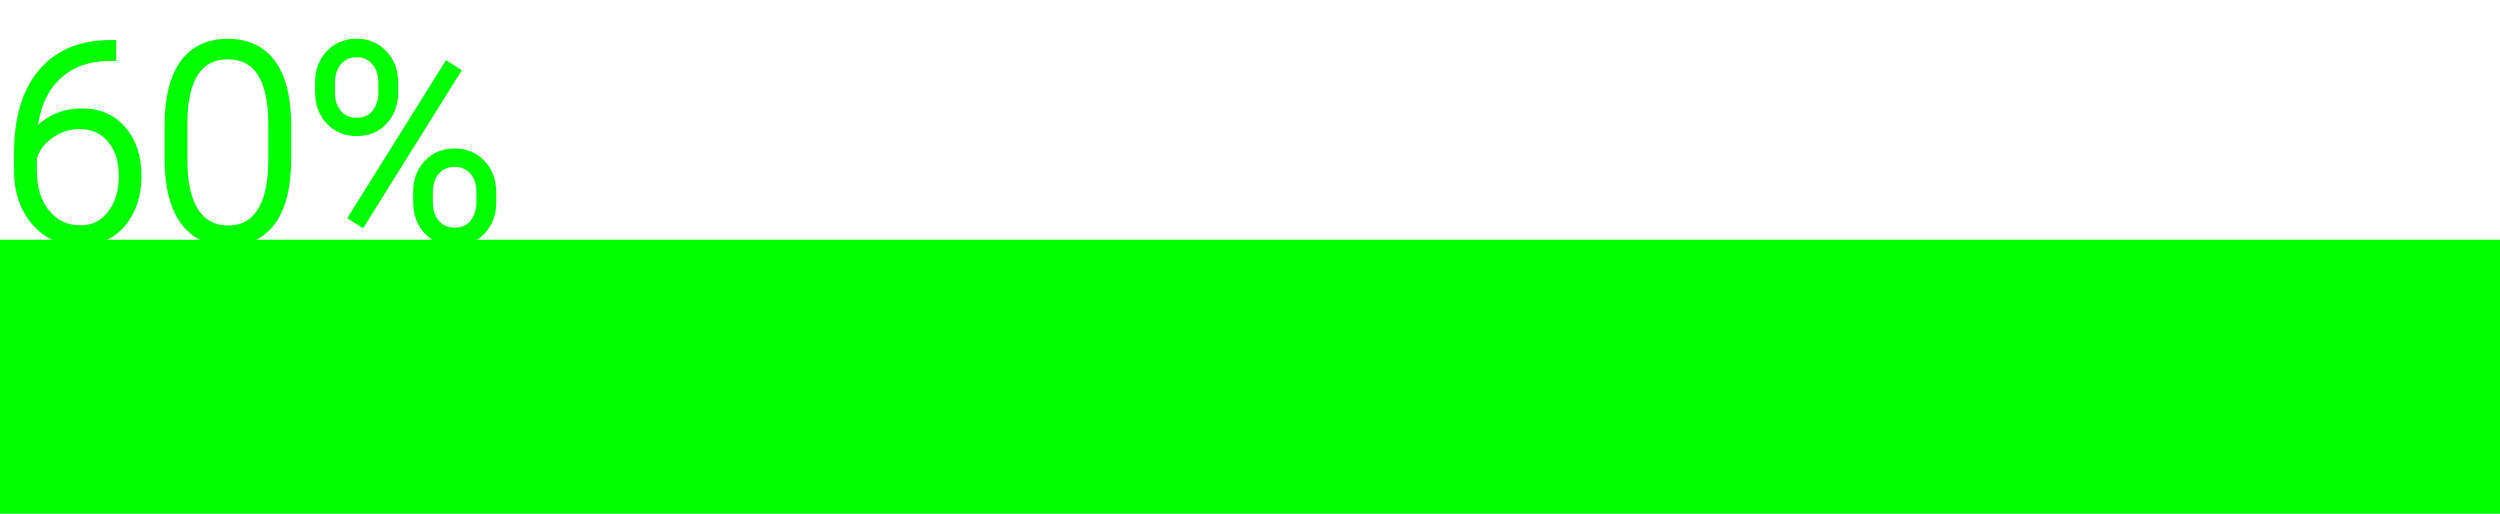 <svg width="73" height="15" viewBox="0 0 73 15" fill="none" xmlns="http://www.w3.org/2000/svg">
<rect y="7" width="73" height="8" fill="#00FF00"/>
<path d="M3.293 1.27L3.293 1.68H3.238C2.559 1.68 2.023 1.88 1.633 2.281C1.242 2.68 1.026 3.234 0.984 3.945C1.141 3.729 1.34 3.562 1.582 3.445C1.824 3.326 2.095 3.266 2.395 3.266C2.895 3.266 3.292 3.439 3.586 3.785C3.883 4.129 4.031 4.579 4.031 5.137C4.031 5.507 3.962 5.84 3.824 6.137C3.686 6.434 3.488 6.665 3.23 6.832C2.973 6.996 2.678 7.078 2.348 7.078C1.803 7.078 1.361 6.882 1.02 6.488C0.678 6.092 0.508 5.582 0.508 4.957V4.488C0.508 3.47 0.74 2.682 1.203 2.125C1.667 1.565 2.324 1.28 3.176 1.27H3.293ZM2.32 3.668C2.023 3.668 1.746 3.757 1.488 3.934C1.233 4.108 1.062 4.331 0.977 4.602V5C0.977 5.495 1.103 5.898 1.355 6.211C1.611 6.523 1.941 6.68 2.348 6.68C2.712 6.68 3.007 6.535 3.23 6.246C3.457 5.957 3.57 5.592 3.57 5.152C3.57 4.704 3.457 4.345 3.23 4.074C3.007 3.803 2.703 3.668 2.32 3.668ZM8.402 4.629C8.402 5.431 8.255 6.04 7.961 6.457C7.667 6.871 7.233 7.078 6.66 7.078C6.098 7.078 5.667 6.875 5.367 6.469C5.068 6.06 4.914 5.466 4.906 4.688V3.668C4.906 2.868 5.055 2.263 5.352 1.852C5.648 1.44 6.082 1.234 6.652 1.234C7.215 1.234 7.645 1.434 7.941 1.832C8.238 2.228 8.392 2.812 8.402 3.586V4.629ZM7.934 3.609C7.934 2.958 7.827 2.466 7.613 2.133C7.402 1.799 7.082 1.633 6.652 1.633C6.23 1.633 5.913 1.796 5.699 2.121C5.486 2.447 5.376 2.927 5.371 3.562V4.68C5.371 5.328 5.48 5.824 5.699 6.168C5.921 6.512 6.241 6.684 6.66 6.684C7.077 6.684 7.392 6.516 7.605 6.18C7.822 5.844 7.931 5.352 7.934 4.703V3.609ZM9.301 2.406C9.301 2.068 9.405 1.788 9.613 1.566C9.824 1.342 10.091 1.23 10.414 1.23C10.737 1.23 11.003 1.342 11.211 1.566C11.422 1.788 11.527 2.076 11.527 2.43V2.707C11.527 3.04 11.423 3.319 11.215 3.543C11.009 3.764 10.745 3.875 10.422 3.875C10.102 3.875 9.835 3.766 9.621 3.547C9.408 3.328 9.301 3.039 9.301 2.68V2.406ZM9.68 2.707C9.68 2.949 9.746 3.148 9.879 3.305C10.014 3.461 10.195 3.539 10.422 3.539C10.643 3.539 10.819 3.461 10.949 3.305C11.082 3.146 11.148 2.941 11.148 2.691V2.406C11.148 2.164 11.081 1.965 10.945 1.809C10.81 1.65 10.633 1.57 10.414 1.57C10.198 1.57 10.021 1.648 9.883 1.805C9.747 1.961 9.68 2.169 9.68 2.43V2.707ZM12.164 5.605C12.164 5.267 12.268 4.987 12.477 4.766C12.688 4.544 12.953 4.434 13.273 4.434C13.594 4.434 13.859 4.544 14.07 4.766C14.284 4.984 14.391 5.273 14.391 5.633V5.91C14.391 6.249 14.285 6.529 14.074 6.75C13.866 6.971 13.602 7.082 13.281 7.082C12.961 7.082 12.694 6.973 12.48 6.754C12.27 6.533 12.164 6.245 12.164 5.891V5.605ZM12.539 5.91C12.539 6.155 12.605 6.355 12.738 6.512C12.874 6.668 13.055 6.746 13.281 6.746C13.505 6.746 13.682 6.668 13.812 6.512C13.945 6.353 14.012 6.146 14.012 5.891V5.605C14.012 5.355 13.944 5.155 13.809 5.004C13.676 4.85 13.497 4.773 13.273 4.773C13.055 4.773 12.878 4.85 12.742 5.004C12.607 5.158 12.539 5.363 12.539 5.621V5.91ZM10.57 6.527L10.277 6.34L13.055 1.895L13.348 2.082L10.57 6.527Z" fill="#00FF00"/>
<path d="M3.293 1.27H3.393V1.17H3.293V1.27ZM3.293 1.68V1.78H3.393V1.68H3.293ZM1.633 2.281L1.704 2.351L1.704 2.351L1.633 2.281ZM0.984 3.945L0.885 3.939L0.864 4.282L1.065 4.004L0.984 3.945ZM1.582 3.445L1.626 3.535L1.626 3.535L1.582 3.445ZM3.586 3.785L3.51 3.85L3.51 3.851L3.586 3.785ZM3.23 6.832L3.284 6.916L3.285 6.916L3.23 6.832ZM1.02 6.488L0.944 6.554L0.944 6.554L1.02 6.488ZM1.203 2.125L1.28 2.189L1.28 2.189L1.203 2.125ZM3.176 1.27L3.176 1.17L3.175 1.17L3.176 1.27ZM1.488 3.934L1.545 4.016L1.545 4.016L1.488 3.934ZM0.977 4.602L0.881 4.571L0.877 4.586V4.602H0.977ZM1.355 6.211L1.278 6.274L1.278 6.274L1.355 6.211ZM3.23 6.246L3.152 6.184L3.151 6.185L3.23 6.246ZM3.23 4.074L3.153 4.138L3.154 4.138L3.23 4.074ZM3.193 1.27L3.193 1.68H3.393L3.393 1.27H3.193ZM3.293 1.58H3.238V1.78H3.293V1.58ZM3.238 1.58C2.538 1.58 1.975 1.787 1.561 2.211L1.704 2.351C2.072 1.973 2.579 1.78 3.238 1.78V1.58ZM1.561 2.211C1.15 2.631 0.927 3.211 0.885 3.939L1.084 3.951C1.125 3.257 1.335 2.728 1.704 2.351L1.561 2.211ZM1.065 4.004C1.212 3.801 1.398 3.645 1.626 3.535L1.538 3.355C1.282 3.48 1.069 3.657 0.903 3.887L1.065 4.004ZM1.626 3.535C1.853 3.423 2.109 3.366 2.395 3.366V3.166C2.081 3.166 1.795 3.228 1.538 3.356L1.626 3.535ZM2.395 3.366C2.869 3.366 3.237 3.528 3.51 3.85L3.662 3.72C3.347 3.349 2.921 3.166 2.395 3.166V3.366ZM3.51 3.851C3.788 4.172 3.931 4.598 3.931 5.137H4.131C4.131 4.561 3.978 4.086 3.662 3.72L3.51 3.851ZM3.931 5.137C3.931 5.494 3.865 5.813 3.734 6.095L3.915 6.179C4.06 5.867 4.131 5.519 4.131 5.137H3.931ZM3.734 6.095C3.603 6.376 3.417 6.592 3.176 6.748L3.285 6.916C3.559 6.738 3.769 6.492 3.915 6.179L3.734 6.095ZM3.177 6.748C2.936 6.901 2.661 6.978 2.348 6.978V7.178C2.696 7.178 3.009 7.092 3.284 6.916L3.177 6.748ZM2.348 6.978C1.831 6.978 1.416 6.793 1.095 6.423L0.944 6.554C1.305 6.97 1.776 7.178 2.348 7.178V6.978ZM1.095 6.423C0.773 6.049 0.608 5.563 0.608 4.957H0.408C0.408 5.601 0.584 6.136 0.944 6.554L1.095 6.423ZM0.608 4.957V4.488H0.408L0.408 4.957H0.608ZM0.608 4.488C0.608 3.484 0.836 2.722 1.28 2.189L1.126 2.061C0.643 2.642 0.408 3.456 0.408 4.488H0.608ZM1.28 2.189C1.722 1.655 2.349 1.38 3.177 1.37L3.175 1.17C2.299 1.18 1.612 1.475 1.126 2.061L1.28 2.189ZM3.176 1.37H3.293V1.17H3.176V1.37ZM2.32 3.568C2.002 3.568 1.705 3.663 1.432 3.851L1.545 4.016C1.787 3.85 2.045 3.768 2.32 3.768V3.568ZM1.432 3.851C1.16 4.037 0.975 4.277 0.881 4.571L1.072 4.632C1.15 4.384 1.306 4.179 1.545 4.016L1.432 3.851ZM0.877 4.602V5H1.077L1.077 4.602H0.877ZM0.877 5C0.877 5.512 1.008 5.94 1.278 6.274L1.433 6.148C1.198 5.857 1.077 5.477 1.077 5H0.877ZM1.278 6.274C1.552 6.61 1.912 6.78 2.348 6.78V6.58C1.971 6.58 1.669 6.437 1.433 6.148L1.278 6.274ZM2.348 6.78C2.743 6.78 3.067 6.621 3.31 6.307L3.151 6.185C2.946 6.45 2.681 6.58 2.348 6.58V6.78ZM3.309 6.308C3.552 5.998 3.67 5.61 3.67 5.152H3.47C3.47 5.575 3.362 5.916 3.152 6.184L3.309 6.308ZM3.67 5.152C3.67 4.687 3.552 4.303 3.307 4.01L3.154 4.138C3.362 4.387 3.47 4.721 3.47 5.152H3.67ZM3.308 4.01C3.063 3.714 2.73 3.568 2.32 3.568V3.768C2.676 3.768 2.95 3.892 3.153 4.138L3.308 4.01ZM7.961 6.457L8.042 6.515L8.043 6.515L7.961 6.457ZM5.367 6.469L5.287 6.528L5.287 6.528L5.367 6.469ZM4.906 4.688H4.806L4.806 4.689L4.906 4.688ZM7.941 1.832L7.861 1.892L7.861 1.892L7.941 1.832ZM8.402 3.586L8.502 3.586L8.502 3.585L8.402 3.586ZM7.613 2.133L7.529 2.186L7.529 2.187L7.613 2.133ZM5.371 3.562L5.271 3.562V3.562H5.371ZM5.699 6.168L5.615 6.222L5.615 6.222L5.699 6.168ZM7.605 6.18L7.521 6.126L7.521 6.126L7.605 6.18ZM7.934 4.703L8.034 4.704V4.703H7.934ZM8.302 4.629C8.302 5.421 8.157 6.007 7.879 6.399L8.043 6.515C8.354 6.074 8.502 5.441 8.502 4.629H8.302ZM7.879 6.399C7.607 6.783 7.205 6.978 6.66 6.978V7.178C7.261 7.178 7.727 6.959 8.042 6.515L7.879 6.399ZM6.66 6.978C6.125 6.978 5.726 6.787 5.448 6.409L5.287 6.528C5.607 6.963 6.07 7.178 6.66 7.178V6.978ZM5.448 6.41C5.166 6.025 5.014 5.455 5.006 4.686L4.806 4.689C4.814 5.478 4.97 6.095 5.287 6.528L5.448 6.41ZM5.006 4.688V3.668H4.806V4.688H5.006ZM5.006 3.668C5.006 2.878 5.153 2.297 5.433 1.91L5.27 1.793C4.956 2.229 4.806 2.859 4.806 3.668H5.006ZM5.433 1.91C5.708 1.528 6.11 1.334 6.652 1.334V1.134C6.055 1.134 5.589 1.352 5.27 1.793L5.433 1.91ZM6.652 1.334C7.188 1.334 7.586 1.522 7.861 1.892L8.022 1.772C7.703 1.345 7.242 1.134 6.652 1.134V1.334ZM7.861 1.892C8.14 2.264 8.292 2.824 8.302 3.587L8.502 3.585C8.492 2.801 8.336 2.192 8.021 1.772L7.861 1.892ZM8.302 3.586V4.629H8.502V3.586H8.302ZM8.034 3.609C8.034 2.95 7.926 2.436 7.697 2.079L7.529 2.187C7.728 2.497 7.834 2.966 7.834 3.609H8.034ZM7.698 2.079C7.467 1.714 7.113 1.533 6.652 1.533V1.733C7.051 1.733 7.338 1.885 7.529 2.186L7.698 2.079ZM6.652 1.533C6.2 1.533 5.849 1.71 5.616 2.066L5.783 2.176C5.976 1.881 6.261 1.733 6.652 1.733V1.533ZM5.616 2.066C5.387 2.415 5.276 2.918 5.271 3.562L5.471 3.563C5.476 2.936 5.585 2.478 5.783 2.176L5.616 2.066ZM5.271 3.562V4.68H5.471V3.562H5.271ZM5.271 4.68C5.271 5.337 5.382 5.855 5.615 6.222L5.784 6.114C5.579 5.793 5.471 5.319 5.471 4.68H5.271ZM5.615 6.222C5.855 6.595 6.208 6.784 6.66 6.784V6.584C6.274 6.584 5.986 6.428 5.783 6.114L5.615 6.222ZM6.66 6.784C7.109 6.784 7.457 6.6 7.69 6.233L7.521 6.126C7.327 6.432 7.045 6.584 6.66 6.584V6.784ZM7.69 6.234C7.921 5.875 8.031 5.36 8.034 4.704L7.834 4.703C7.831 5.343 7.723 5.813 7.521 6.126L7.69 6.234ZM8.034 4.703V3.609H7.834V4.703H8.034ZM9.613 1.566L9.54 1.498L9.54 1.498L9.613 1.566ZM11.211 1.566L11.138 1.635L11.139 1.635L11.211 1.566ZM11.215 3.543L11.142 3.475L11.142 3.475L11.215 3.543ZM9.879 3.305L9.803 3.369L9.803 3.37L9.879 3.305ZM10.949 3.305L10.873 3.241L10.872 3.241L10.949 3.305ZM10.945 1.809L10.869 1.873L10.87 1.874L10.945 1.809ZM9.883 1.805L9.808 1.738L9.807 1.739L9.883 1.805ZM12.477 4.766L12.404 4.697L12.404 4.697L12.477 4.766ZM14.07 4.766L13.998 4.835L13.999 4.835L14.07 4.766ZM14.074 6.75L14.002 6.681L14.001 6.681L14.074 6.75ZM12.48 6.754L12.408 6.823L12.409 6.824L12.48 6.754ZM12.738 6.512L12.662 6.576L12.663 6.577L12.738 6.512ZM13.812 6.512L13.736 6.448L13.736 6.448L13.812 6.512ZM13.809 5.004L13.733 5.069L13.734 5.071L13.809 5.004ZM12.742 5.004L12.667 4.938L12.742 5.004ZM10.57 6.527L10.516 6.612L10.602 6.666L10.655 6.58L10.57 6.527ZM10.277 6.34L10.193 6.287L10.14 6.371L10.223 6.424L10.277 6.34ZM13.055 1.895L13.109 1.81L13.023 1.756L12.97 1.842L13.055 1.895ZM13.348 2.082L13.432 2.135L13.485 2.051L13.402 1.998L13.348 2.082ZM9.401 2.406C9.401 2.09 9.497 1.836 9.686 1.635L9.54 1.498C9.313 1.74 9.201 2.045 9.201 2.406H9.401ZM9.686 1.635C9.877 1.432 10.117 1.33 10.414 1.33V1.13C10.065 1.13 9.771 1.253 9.54 1.498L9.686 1.635ZM10.414 1.33C10.711 1.33 10.95 1.432 11.138 1.635L11.284 1.498C11.056 1.253 10.763 1.13 10.414 1.13V1.33ZM11.139 1.635C11.329 1.835 11.427 2.097 11.427 2.43H11.627C11.627 2.054 11.515 1.74 11.283 1.497L11.139 1.635ZM11.427 2.43V2.707H11.627V2.43H11.427ZM11.427 2.707C11.427 3.018 11.331 3.271 11.142 3.475L11.288 3.611C11.515 3.367 11.627 3.063 11.627 2.707H11.427ZM11.142 3.475C10.956 3.674 10.719 3.775 10.422 3.775V3.975C10.77 3.975 11.062 3.854 11.288 3.611L11.142 3.475ZM10.422 3.775C10.127 3.775 9.886 3.675 9.693 3.477L9.55 3.617C9.783 3.856 10.076 3.975 10.422 3.975V3.775ZM9.693 3.477C9.501 3.28 9.401 3.018 9.401 2.68H9.201C9.201 3.06 9.315 3.376 9.55 3.617L9.693 3.477ZM9.401 2.68V2.406H9.201V2.68H9.401ZM9.58 2.707C9.58 2.968 9.652 3.192 9.803 3.369L9.955 3.24C9.84 3.105 9.78 2.93 9.78 2.707L9.58 2.707ZM9.803 3.37C9.96 3.551 10.169 3.639 10.422 3.639V3.439C10.221 3.439 10.069 3.371 9.954 3.239L9.803 3.37ZM10.422 3.639C10.67 3.639 10.875 3.55 11.026 3.369L10.872 3.241C10.763 3.372 10.617 3.439 10.422 3.439V3.639ZM11.026 3.369C11.177 3.188 11.248 2.96 11.248 2.691H11.048C11.048 2.923 10.987 3.103 10.873 3.241L11.026 3.369ZM11.248 2.691V2.406H11.048V2.691H11.248ZM11.248 2.406C11.248 2.144 11.175 1.921 11.021 1.743L10.87 1.874C10.987 2.009 11.048 2.184 11.048 2.406H11.248ZM11.021 1.744C10.866 1.561 10.661 1.47 10.414 1.47V1.67C10.605 1.67 10.754 1.738 10.869 1.873L11.021 1.744ZM10.414 1.47C10.17 1.47 9.966 1.56 9.808 1.738L9.958 1.871C10.076 1.737 10.225 1.67 10.414 1.67V1.47ZM9.807 1.739C9.652 1.918 9.58 2.152 9.58 2.43L9.78 2.43C9.78 2.187 9.842 2.004 9.958 1.87L9.807 1.739ZM9.58 2.43V2.707L9.78 2.707V2.43L9.58 2.43ZM12.264 5.605C12.264 5.289 12.361 5.035 12.549 4.834L12.404 4.697C12.176 4.939 12.064 5.245 12.064 5.605H12.264ZM12.549 4.835C12.74 4.634 12.979 4.534 13.273 4.534V4.334C12.927 4.334 12.635 4.454 12.404 4.697L12.549 4.835ZM13.273 4.534C13.568 4.534 13.807 4.634 13.998 4.835L14.143 4.697C13.912 4.454 13.62 4.334 13.273 4.334V4.534ZM13.999 4.835C14.191 5.032 14.291 5.295 14.291 5.633H14.491C14.491 5.252 14.377 4.936 14.142 4.696L13.999 4.835ZM14.291 5.633V5.91H14.491V5.633H14.291ZM14.291 5.91C14.291 6.226 14.193 6.48 14.002 6.681L14.147 6.819C14.377 6.577 14.491 6.271 14.491 5.91H14.291ZM14.001 6.681C13.813 6.882 13.576 6.982 13.281 6.982V7.182C13.627 7.182 13.919 7.061 14.147 6.819L14.001 6.681ZM13.281 6.982C12.986 6.982 12.746 6.883 12.552 6.684L12.409 6.824C12.642 7.063 12.935 7.182 13.281 7.182V6.982ZM12.553 6.685C12.362 6.485 12.264 6.223 12.264 5.891H12.064C12.064 6.266 12.177 6.58 12.408 6.823L12.553 6.685ZM12.264 5.891V5.605H12.064V5.891H12.264ZM12.439 5.91C12.439 6.174 12.511 6.399 12.662 6.576L12.815 6.447C12.7 6.312 12.639 6.136 12.639 5.91H12.439ZM12.663 6.577C12.819 6.758 13.029 6.846 13.281 6.846V6.646C13.081 6.646 12.928 6.578 12.814 6.446L12.663 6.577ZM13.281 6.846C13.531 6.846 13.738 6.757 13.889 6.576L13.736 6.448C13.627 6.579 13.479 6.646 13.281 6.646V6.846ZM13.889 6.576C14.04 6.395 14.112 6.164 14.112 5.891H13.912C13.912 6.128 13.85 6.311 13.736 6.448L13.889 6.576ZM14.112 5.891V5.605H13.912V5.891H14.112ZM14.112 5.605C14.112 5.337 14.039 5.111 13.883 4.937L13.734 5.071C13.85 5.199 13.912 5.374 13.912 5.605H14.112ZM13.884 4.939C13.73 4.76 13.523 4.673 13.273 4.673V4.873C13.472 4.873 13.621 4.94 13.733 5.069L13.884 4.939ZM13.273 4.673C13.028 4.673 12.823 4.761 12.667 4.938L12.817 5.07C12.932 4.94 13.081 4.873 13.273 4.873V4.673ZM12.667 4.938C12.512 5.114 12.439 5.345 12.439 5.621H12.639C12.639 5.381 12.702 5.201 12.817 5.07L12.667 4.938ZM12.439 5.621V5.91H12.639V5.621H12.439ZM10.624 6.443L10.331 6.256L10.223 6.424L10.516 6.612L10.624 6.443ZM10.362 6.393L13.139 1.948L12.97 1.842L10.193 6.287L10.362 6.393ZM13.001 1.979L13.294 2.166L13.402 1.998L13.109 1.81L13.001 1.979ZM13.263 2.029L10.486 6.474L10.655 6.58L13.432 2.135L13.263 2.029Z" fill="#00FF00"/>
</svg>
